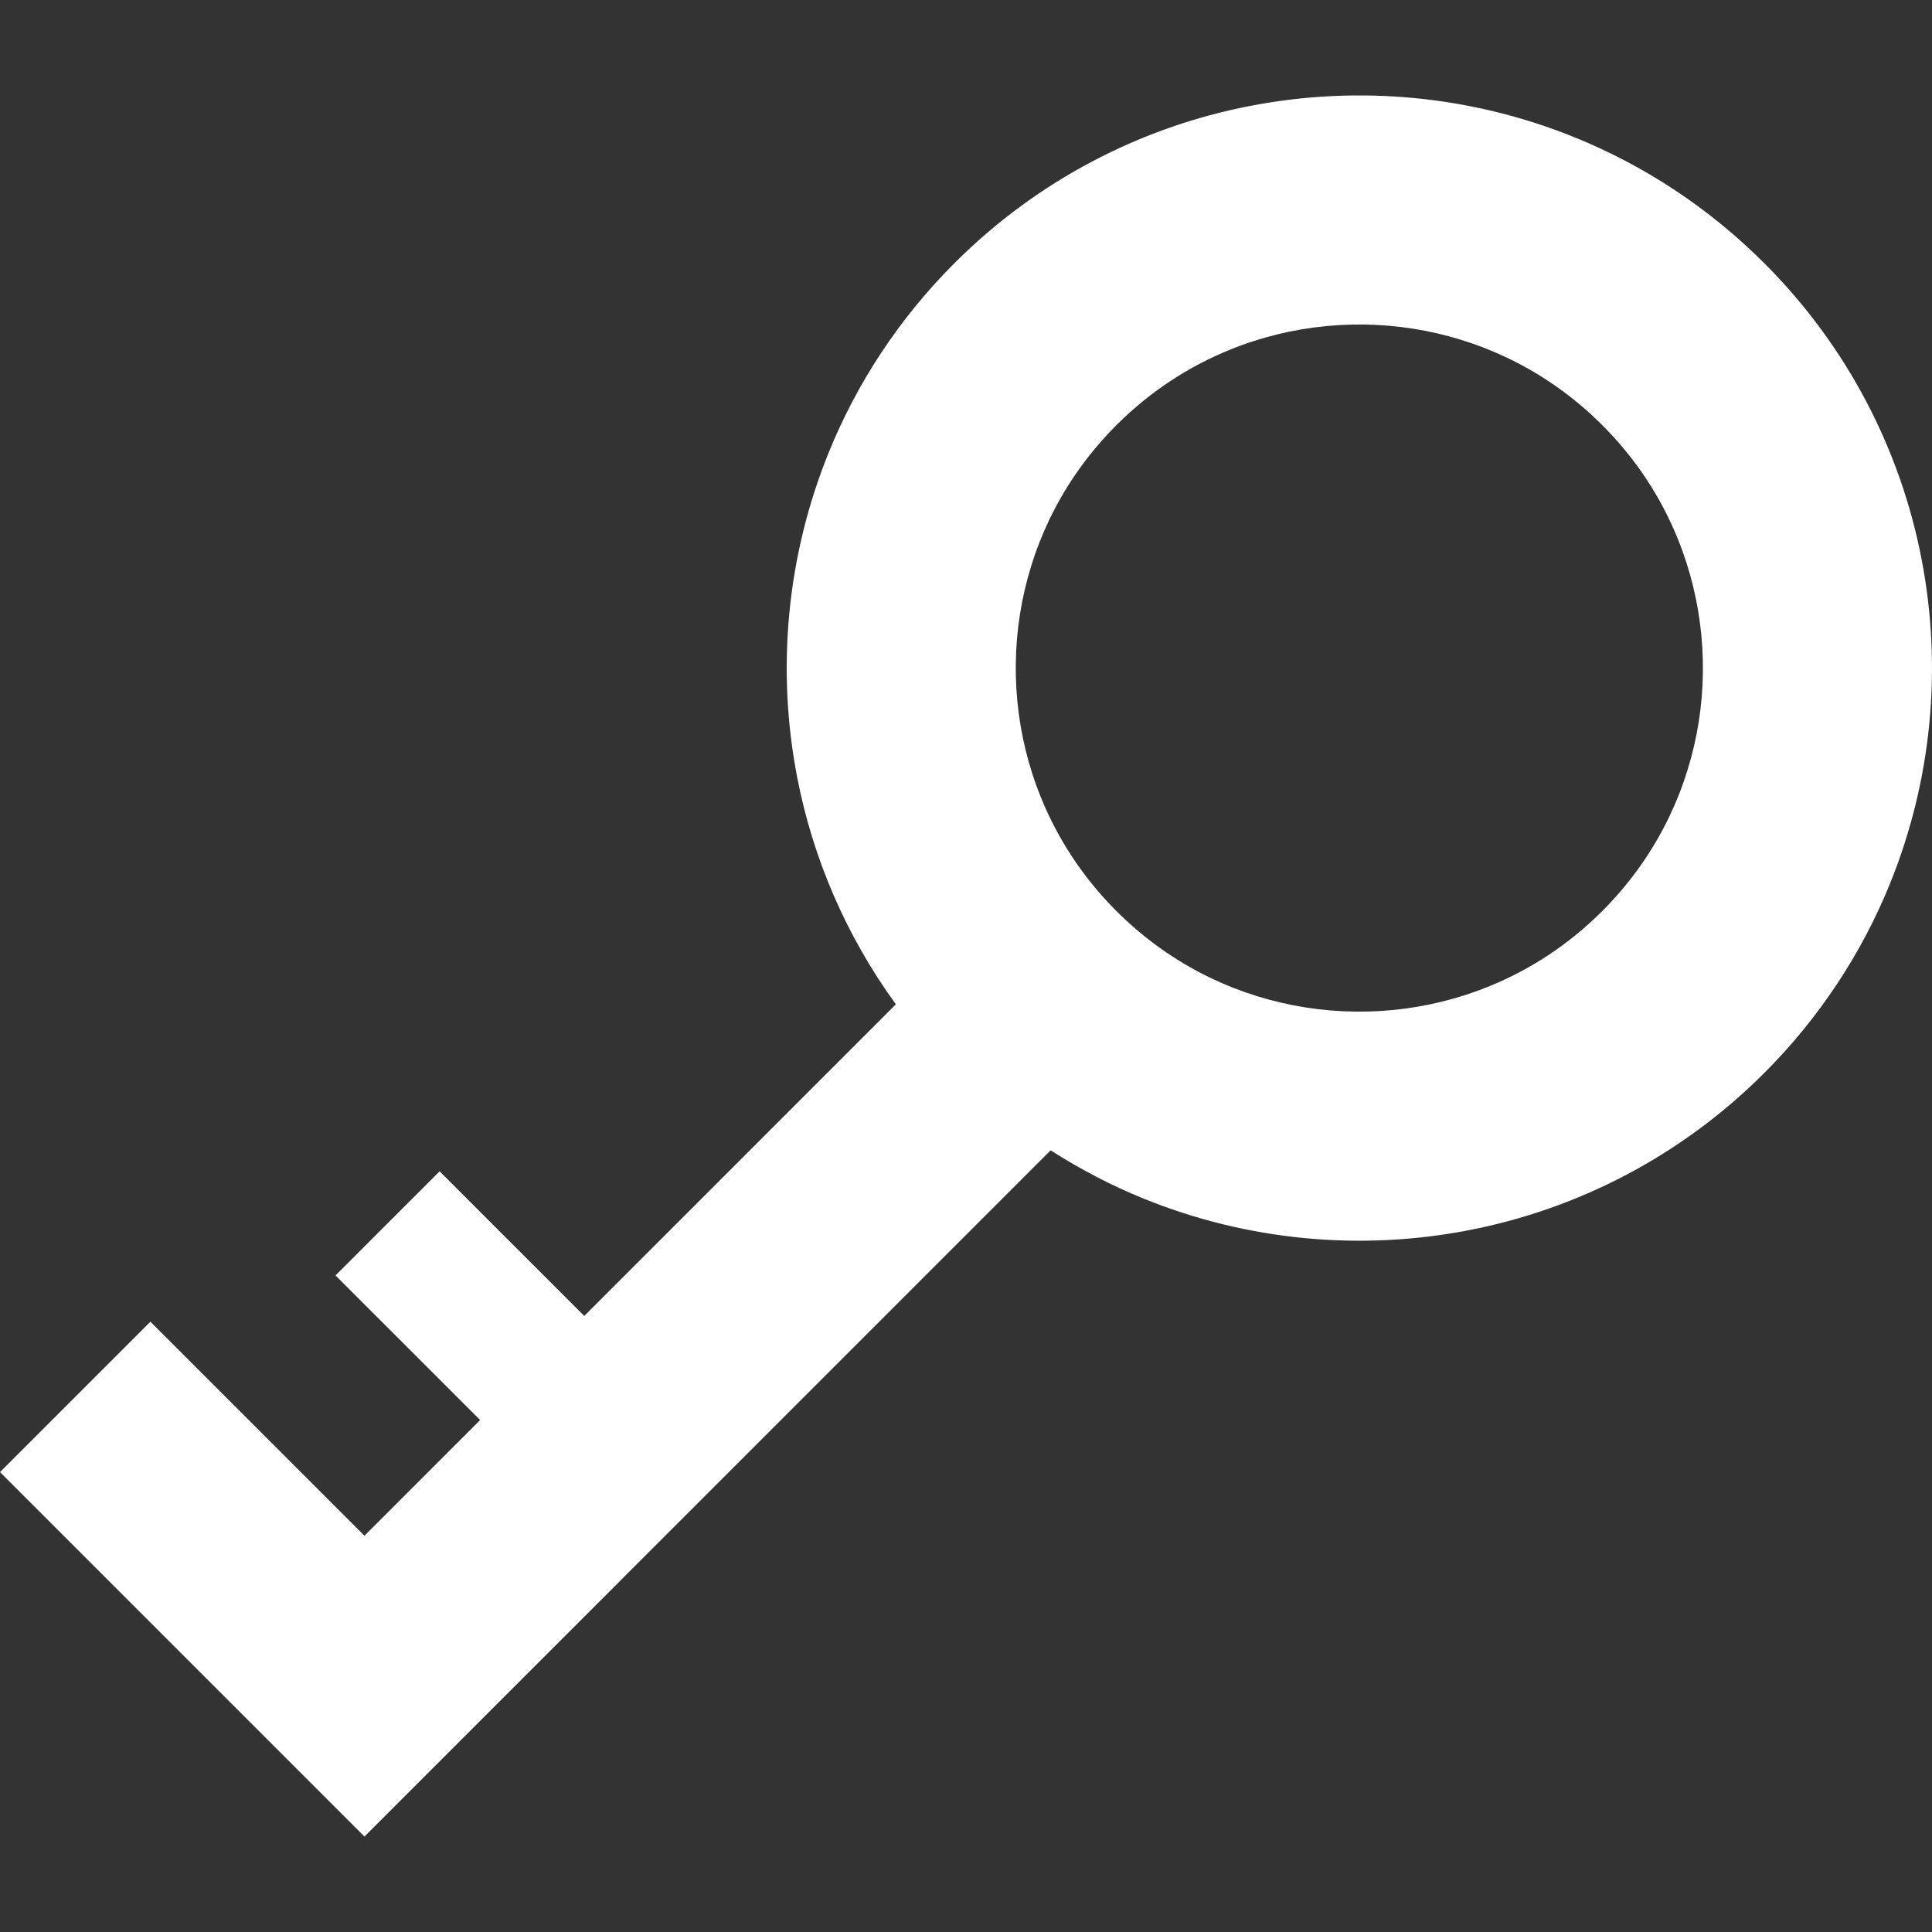 <?xml version="1.0" encoding="utf-8"?>
<!-- Generator: Adobe Illustrator 18.1.1, SVG Export Plug-In . SVG Version: 6.00 Build 0)  -->
<!DOCTYPE svg PUBLIC "-//W3C//DTD SVG 1.1//EN" "http://www.w3.org/Graphics/SVG/1.1/DTD/svg11.dtd">
<svg version="1.1" id="_x32_" xmlns="http://www.w3.org/2000/svg" xmlns:xlink="http://www.w3.org/1999/xlink" x="0px" y="0px"
	 viewBox="0 0 512 512" style="enable-background:new 0 0 512 512;" xml:space="preserve">
<rect x="0" y="0" width="512" height="512" fill="#333333" stroke="none"/>
<style type="text/css">
	.st0{fill:#FFFFFF;}
</style>
<g>
	<path class="st0" d="M509.217,148.087c-5.531-28.661-19.512-56.207-41.673-78.34c-14.752-14.752-31.924-25.923-50.213-33.34
		c-27.446-11.126-57.368-13.891-86.046-8.333c-28.662,5.531-56.207,19.513-78.349,41.673
		c-14.762,14.752-25.923,31.925-33.332,50.204c-11.125,27.456-13.89,57.367-8.341,86.056c4.108,21.253,12.866,41.872,26.15,60.142
		l-82.583,82.592l-38.327-38.326l-27.59,27.592l38.326,38.317L96.582,406.99l-56.723-56.724L0,390.125l96.582,96.582l181.85-181.859
		c7.915,5.069,16.194,9.376,24.726,12.83c27.446,11.134,57.358,13.9,86.038,8.351c28.67-5.539,56.216-19.521,78.348-41.672
		c14.762-14.762,25.923-31.935,33.34-50.223C512.01,206.688,514.776,176.775,509.217,148.087z M449.629,194.465
		c-3.364,17.246-11.606,33.558-25.008,46.968c-8.94,8.949-19.159,15.559-30.094,20.002c-16.402,6.655-34.473,8.333-51.701,4.996
		c-17.246-3.354-33.549-11.597-46.968-24.998c-8.949-8.95-15.559-19.159-20.002-30.103c-6.663-16.402-8.341-34.464-5.004-51.692
		c3.364-17.255,11.606-33.557,25.007-46.967c8.949-8.95,19.168-15.559,30.103-20.002c16.402-6.664,34.464-8.342,51.701-5.005
		c17.246,3.364,33.548,11.606,46.958,25.007c8.95,8.939,15.569,19.158,20.002,30.102
		C451.279,159.168,452.965,177.229,449.629,194.465z"/>
</g>
</svg>
